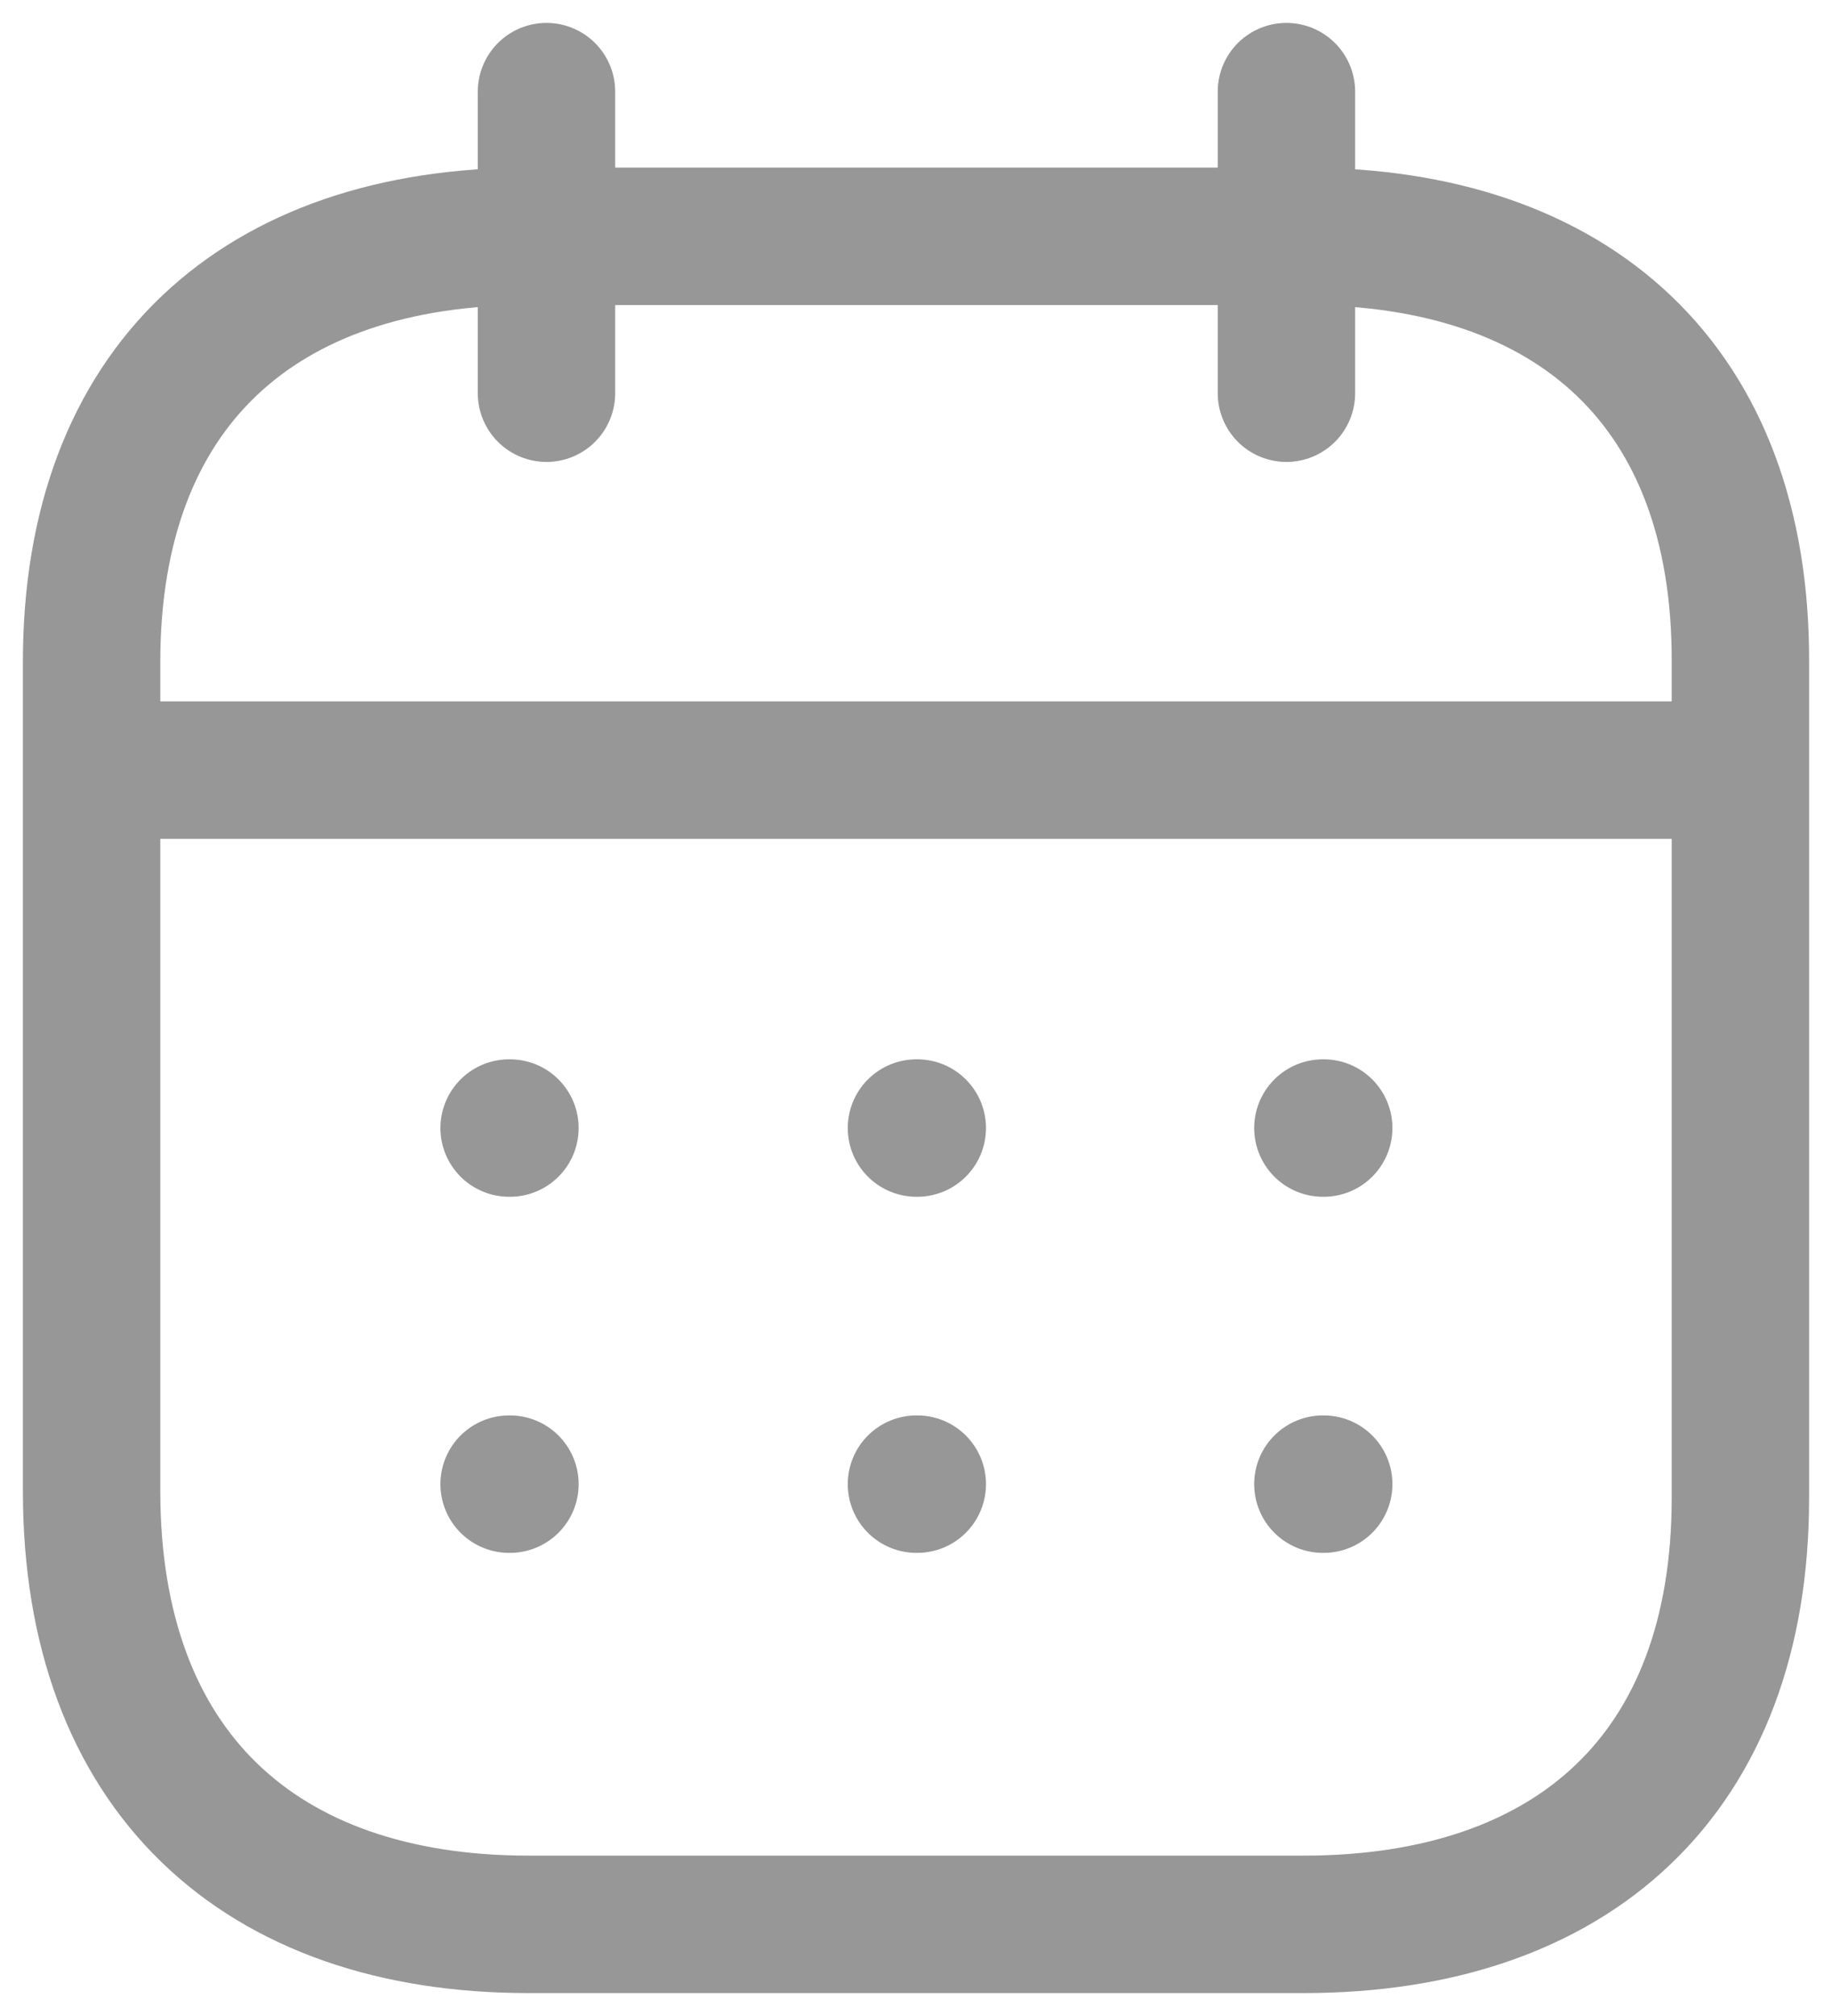 <svg width="20" height="22" viewBox="0 0 20 22" fill="none" xmlns="http://www.w3.org/2000/svg">
<path d="M1.093 8.404H18.917" stroke="#979797" stroke-width="1.5" stroke-linecap="round" stroke-linejoin="round"/>
<path d="M14.442 12.31H14.451" stroke="#979797" stroke-width="1.5" stroke-linecap="round" stroke-linejoin="round"/>
<path d="M10.005 12.31H10.014" stroke="#979797" stroke-width="1.5" stroke-linecap="round" stroke-linejoin="round"/>
<path d="M5.558 12.31H5.567" stroke="#979797" stroke-width="1.5" stroke-linecap="round" stroke-linejoin="round"/>
<path d="M14.442 16.196H14.451" stroke="#979797" stroke-width="1.5" stroke-linecap="round" stroke-linejoin="round"/>
<path d="M10.005 16.196H10.014" stroke="#979797" stroke-width="1.5" stroke-linecap="round" stroke-linejoin="round"/>
<path d="M5.558 16.196H5.567" stroke="#979797" stroke-width="1.5" stroke-linecap="round" stroke-linejoin="round"/>
<path d="M14.044 1V4.291" stroke="#979797" stroke-width="1.5" stroke-linecap="round" stroke-linejoin="round"/>
<path d="M5.966 1V4.291" stroke="#979797" stroke-width="1.5" stroke-linecap="round" stroke-linejoin="round"/>
<path fill-rule="evenodd" clip-rule="evenodd" d="M14.238 2.579H5.771C2.834 2.579 1 4.215 1 7.222V16.272C1 19.326 2.834 21 5.771 21H14.229C17.175 21 19 19.355 19 16.347V7.222C19.009 4.215 17.184 2.579 14.238 2.579Z" stroke="#979797" stroke-width="1.5" stroke-linecap="round" stroke-linejoin="round"/>
</svg>
